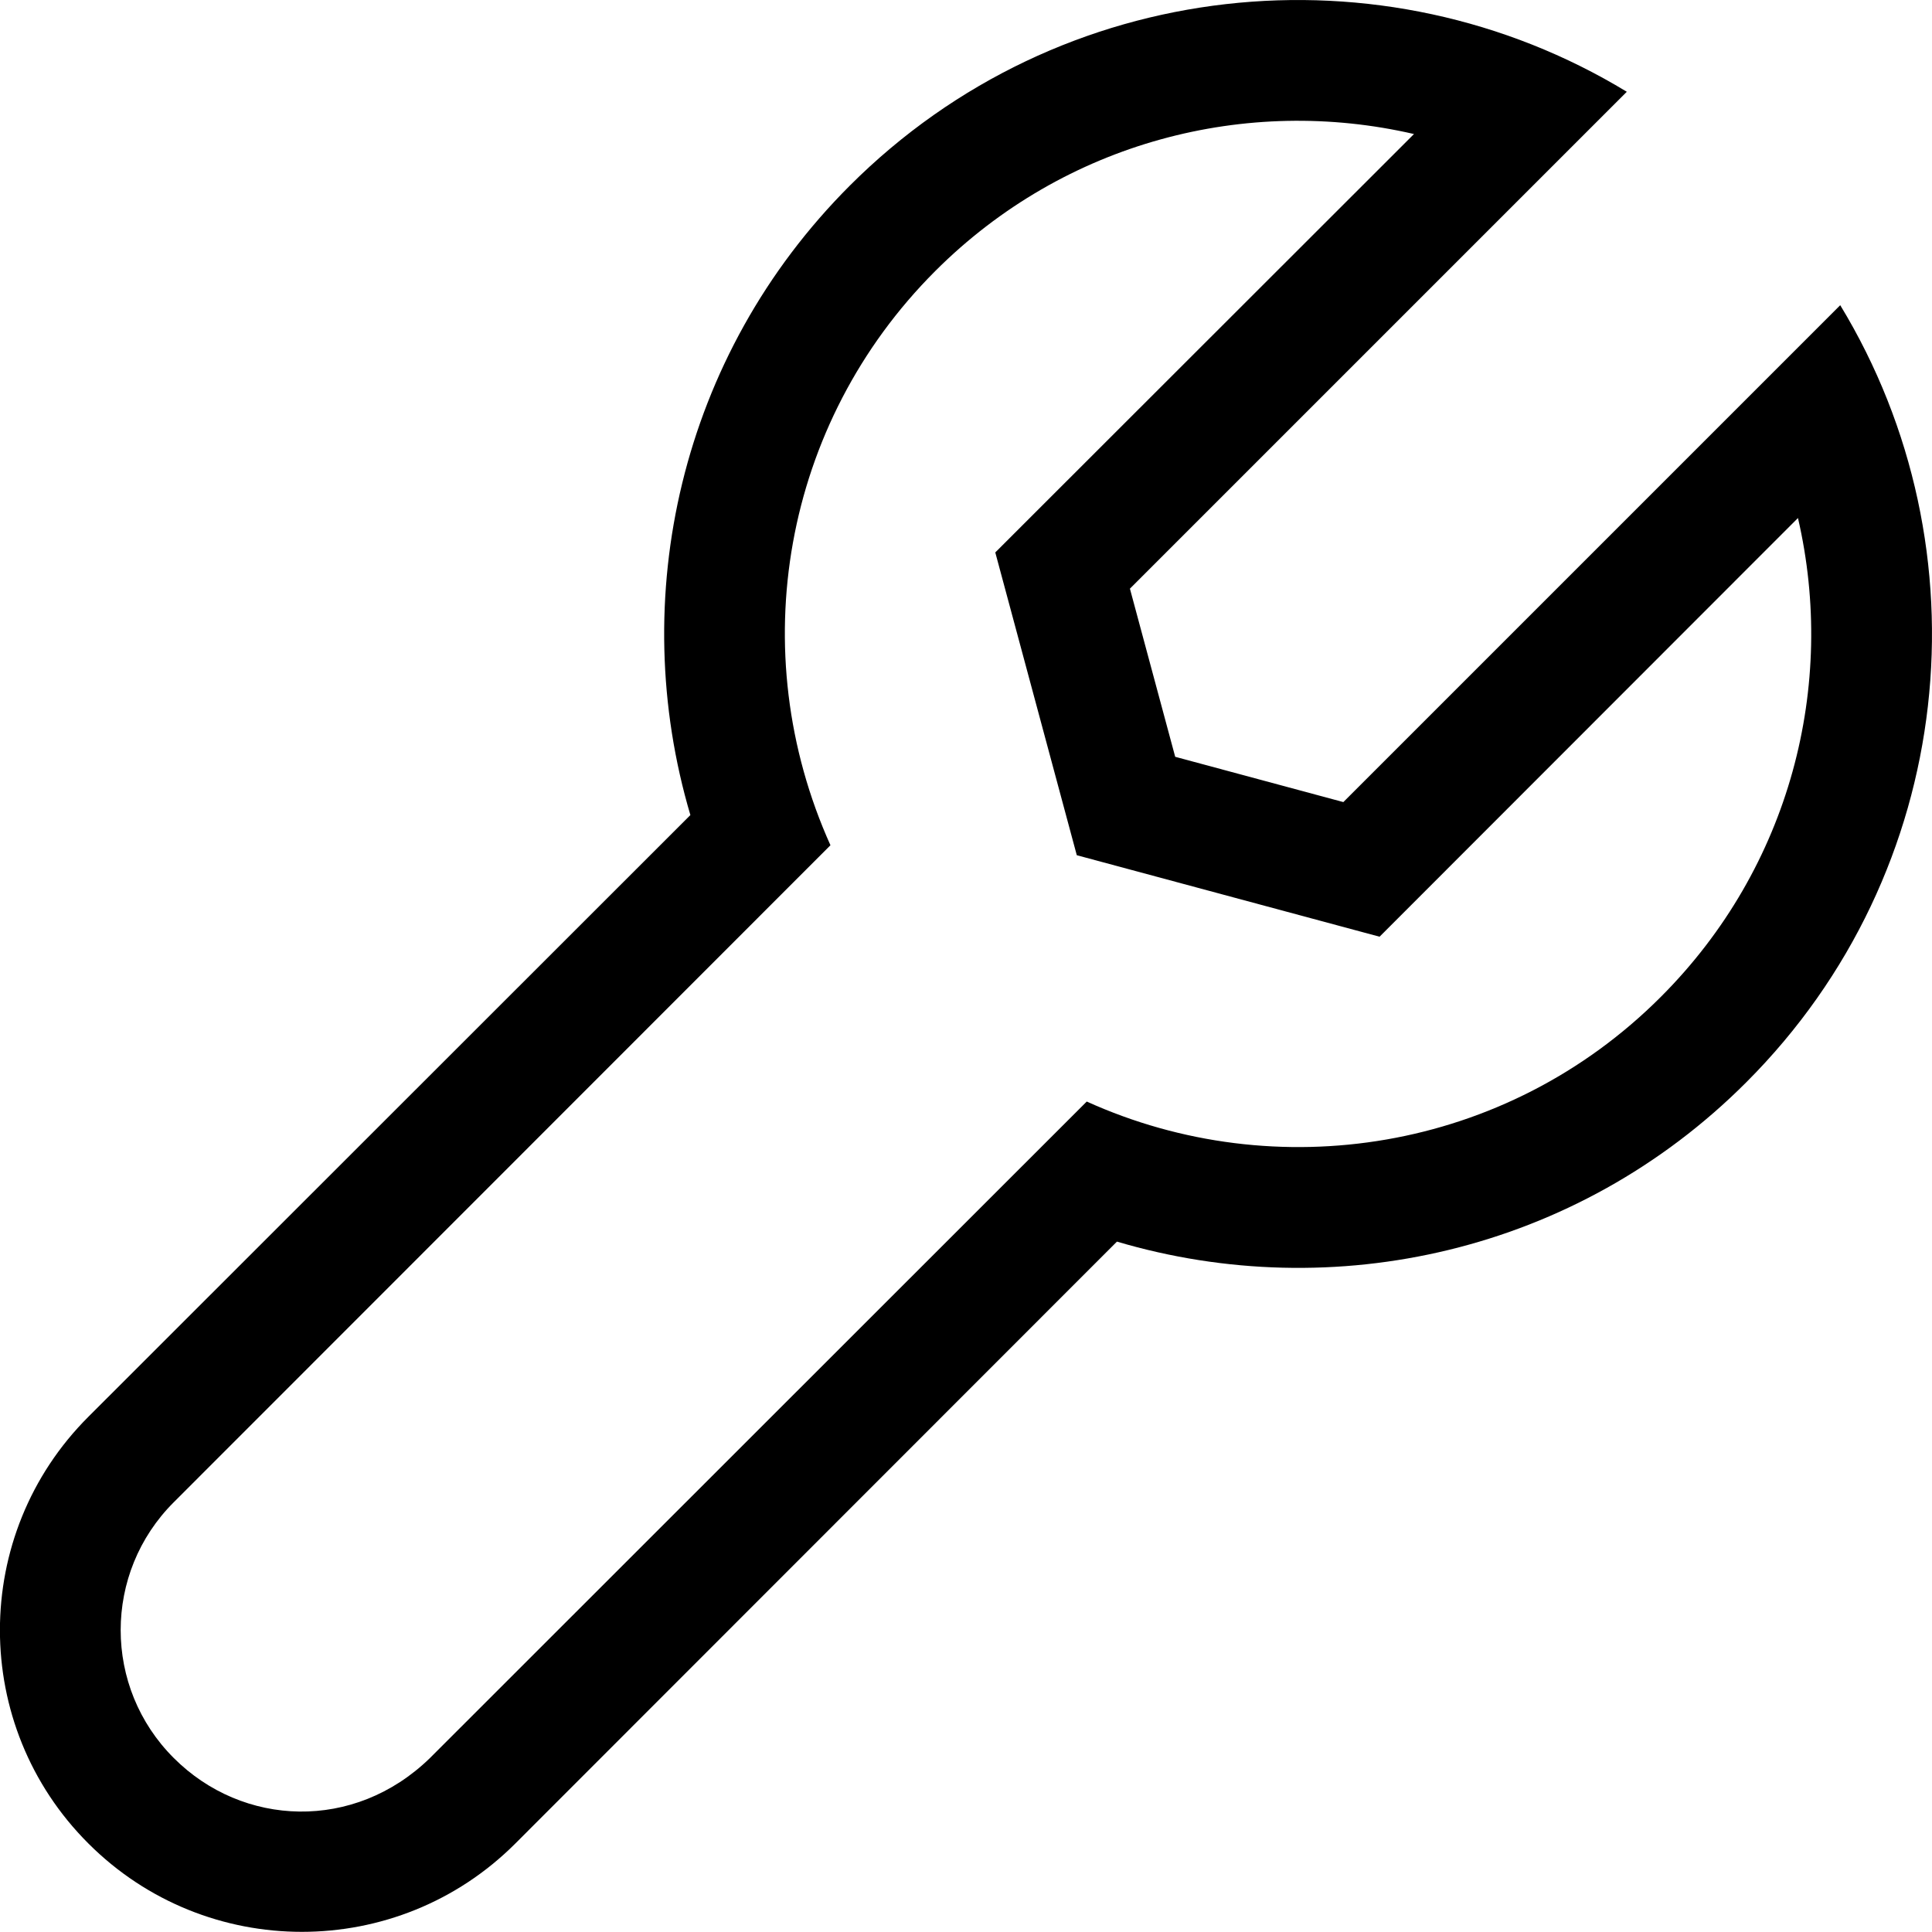 <?xml version="1.0" encoding="UTF-8"?>
<svg width="64px" height="64px" viewBox="0 0 64 64" version="1.1" xmlns="http://www.w3.org/2000/svg" xmlns:xlink="http://www.w3.org/1999/xlink">
    <path d="M53.89,3.04 L37.43,19.5 L38.93,25.07 L44.5,26.57 L60.96,10.11 C65.87,18.19 64.83,28.87 57.85,35.85 C52.21,41.5 44.16,43.25 37,41.13 L17.07,61.07 C13.17,64.97 6.83,64.97 2.93,61.07 C-0.98,57.17 -0.98,50.83 2.93,46.93 L22.87,27 C20.75,19.84 22.51,11.79 28.15,6.15 C35.13,-0.83 45.81,-1.87 53.89,3.04 Z M30.98,8.98 C25.93,14.03 24.62,21.58 27.51,28 L5.76,49.76 C3.41,52.1 3.41,55.9 5.76,58.24 C8.04,60.52 11.73,60.68 14.24,58.24 L36,36.49 C42.25,39.32 49.88,38.17 55.02,33.02 C59.32,28.72 60.84,22.69 59.56,17.16 L45.7,31.03 L35.67,28.33 L32.97,18.3 L46.84,4.44 C41.31,3.16 35.28,4.68 30.98,8.98 Z" fill="#000000"></path>
</svg>